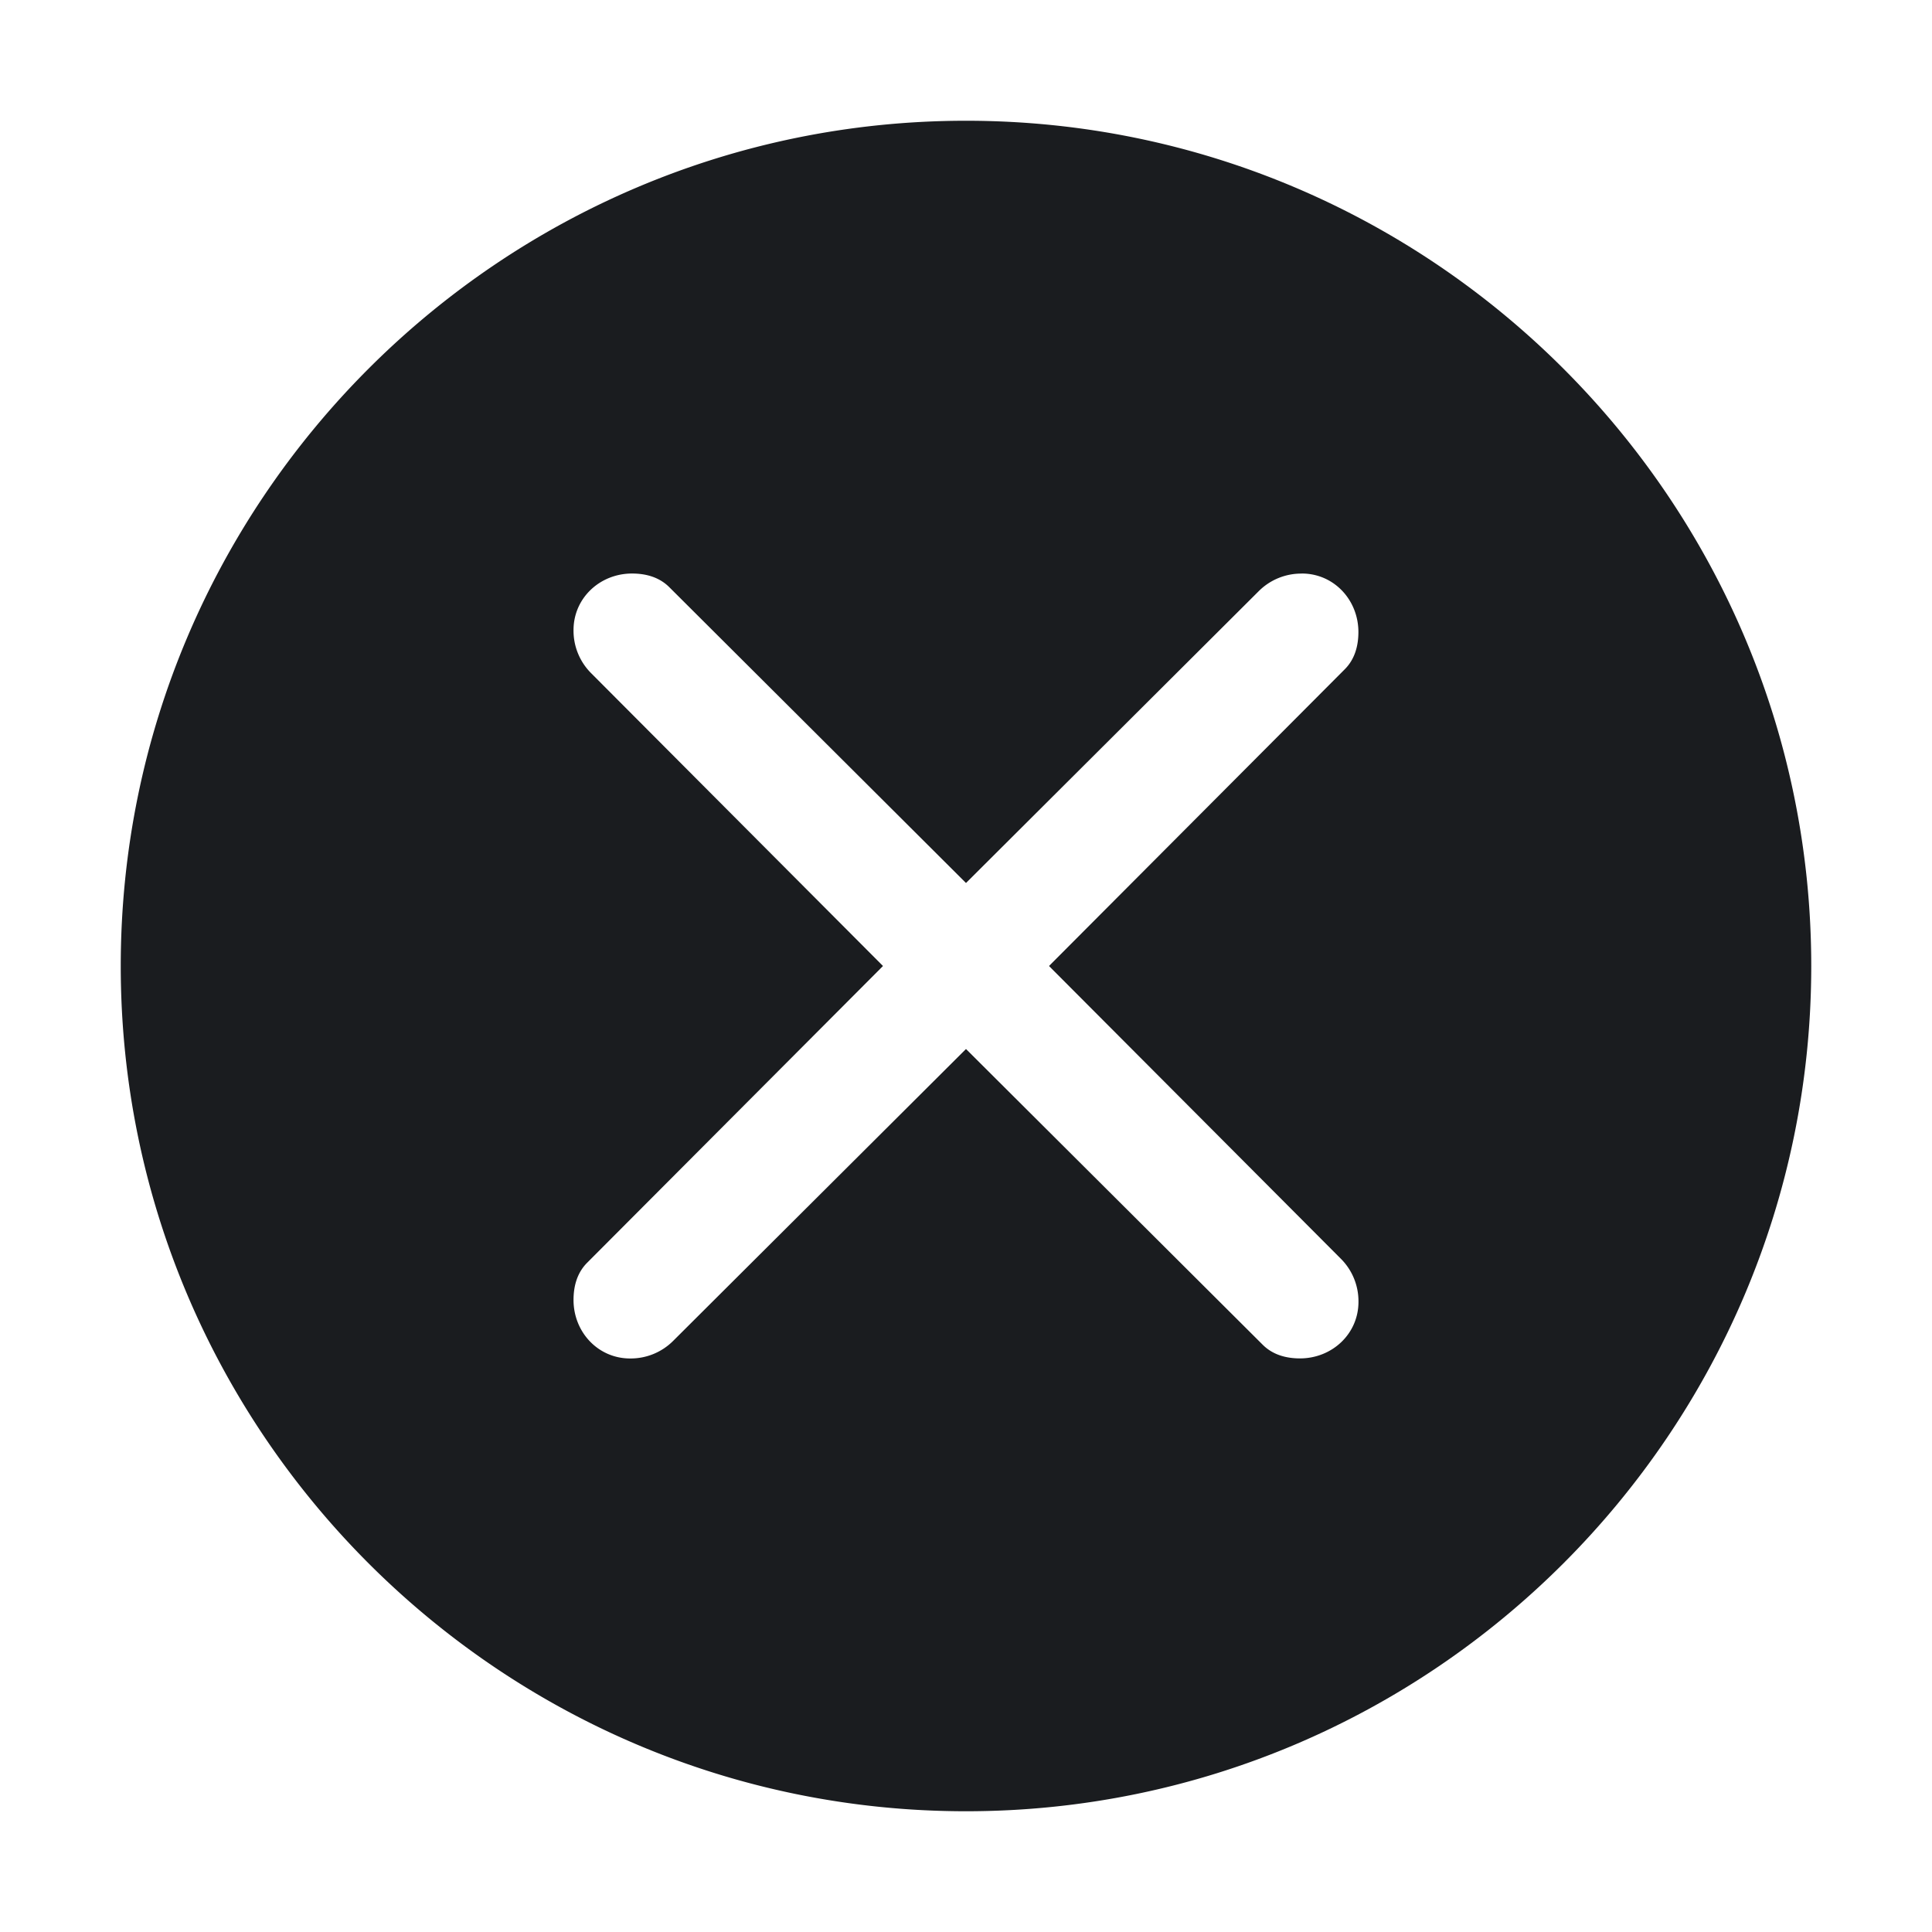 <svg xmlns="http://www.w3.org/2000/svg" width="28" height="28" fill="none"><g clip-path="url(#a)"><path fill="#1A1C1F" fill-rule="evenodd" d="M14 1.75c6.754 0 12.25 5.496 12.25 12.25S20.754 26.25 14 26.25 1.75 20.754 1.75 14 7.246 1.75 14 1.75m4.867 6.563a.87.87 0 0 0-.622.252L14 12.797 9.7 8.51c-.15-.15-.348-.198-.54-.198-.465 0-.848.355-.848.82a.87.87 0 0 0 .253.622L12.797 14 8.51 18.3c-.15.15-.198.348-.198.54 0 .465.355.848.82.848a.87.87 0 0 0 .622-.253L14 15.203l4.3 4.286c.15.15.348.198.54.198.465 0 .848-.355.848-.82a.87.87 0 0 0-.253-.622L15.203 14l4.286-4.3c.15-.15.198-.348.198-.54 0-.465-.355-.848-.82-.848" clip-rule="evenodd"/></g><defs><clipPath id="a"><path fill="#fff" d="M0 0h28v28H0z"/></clipPath></defs></svg>
